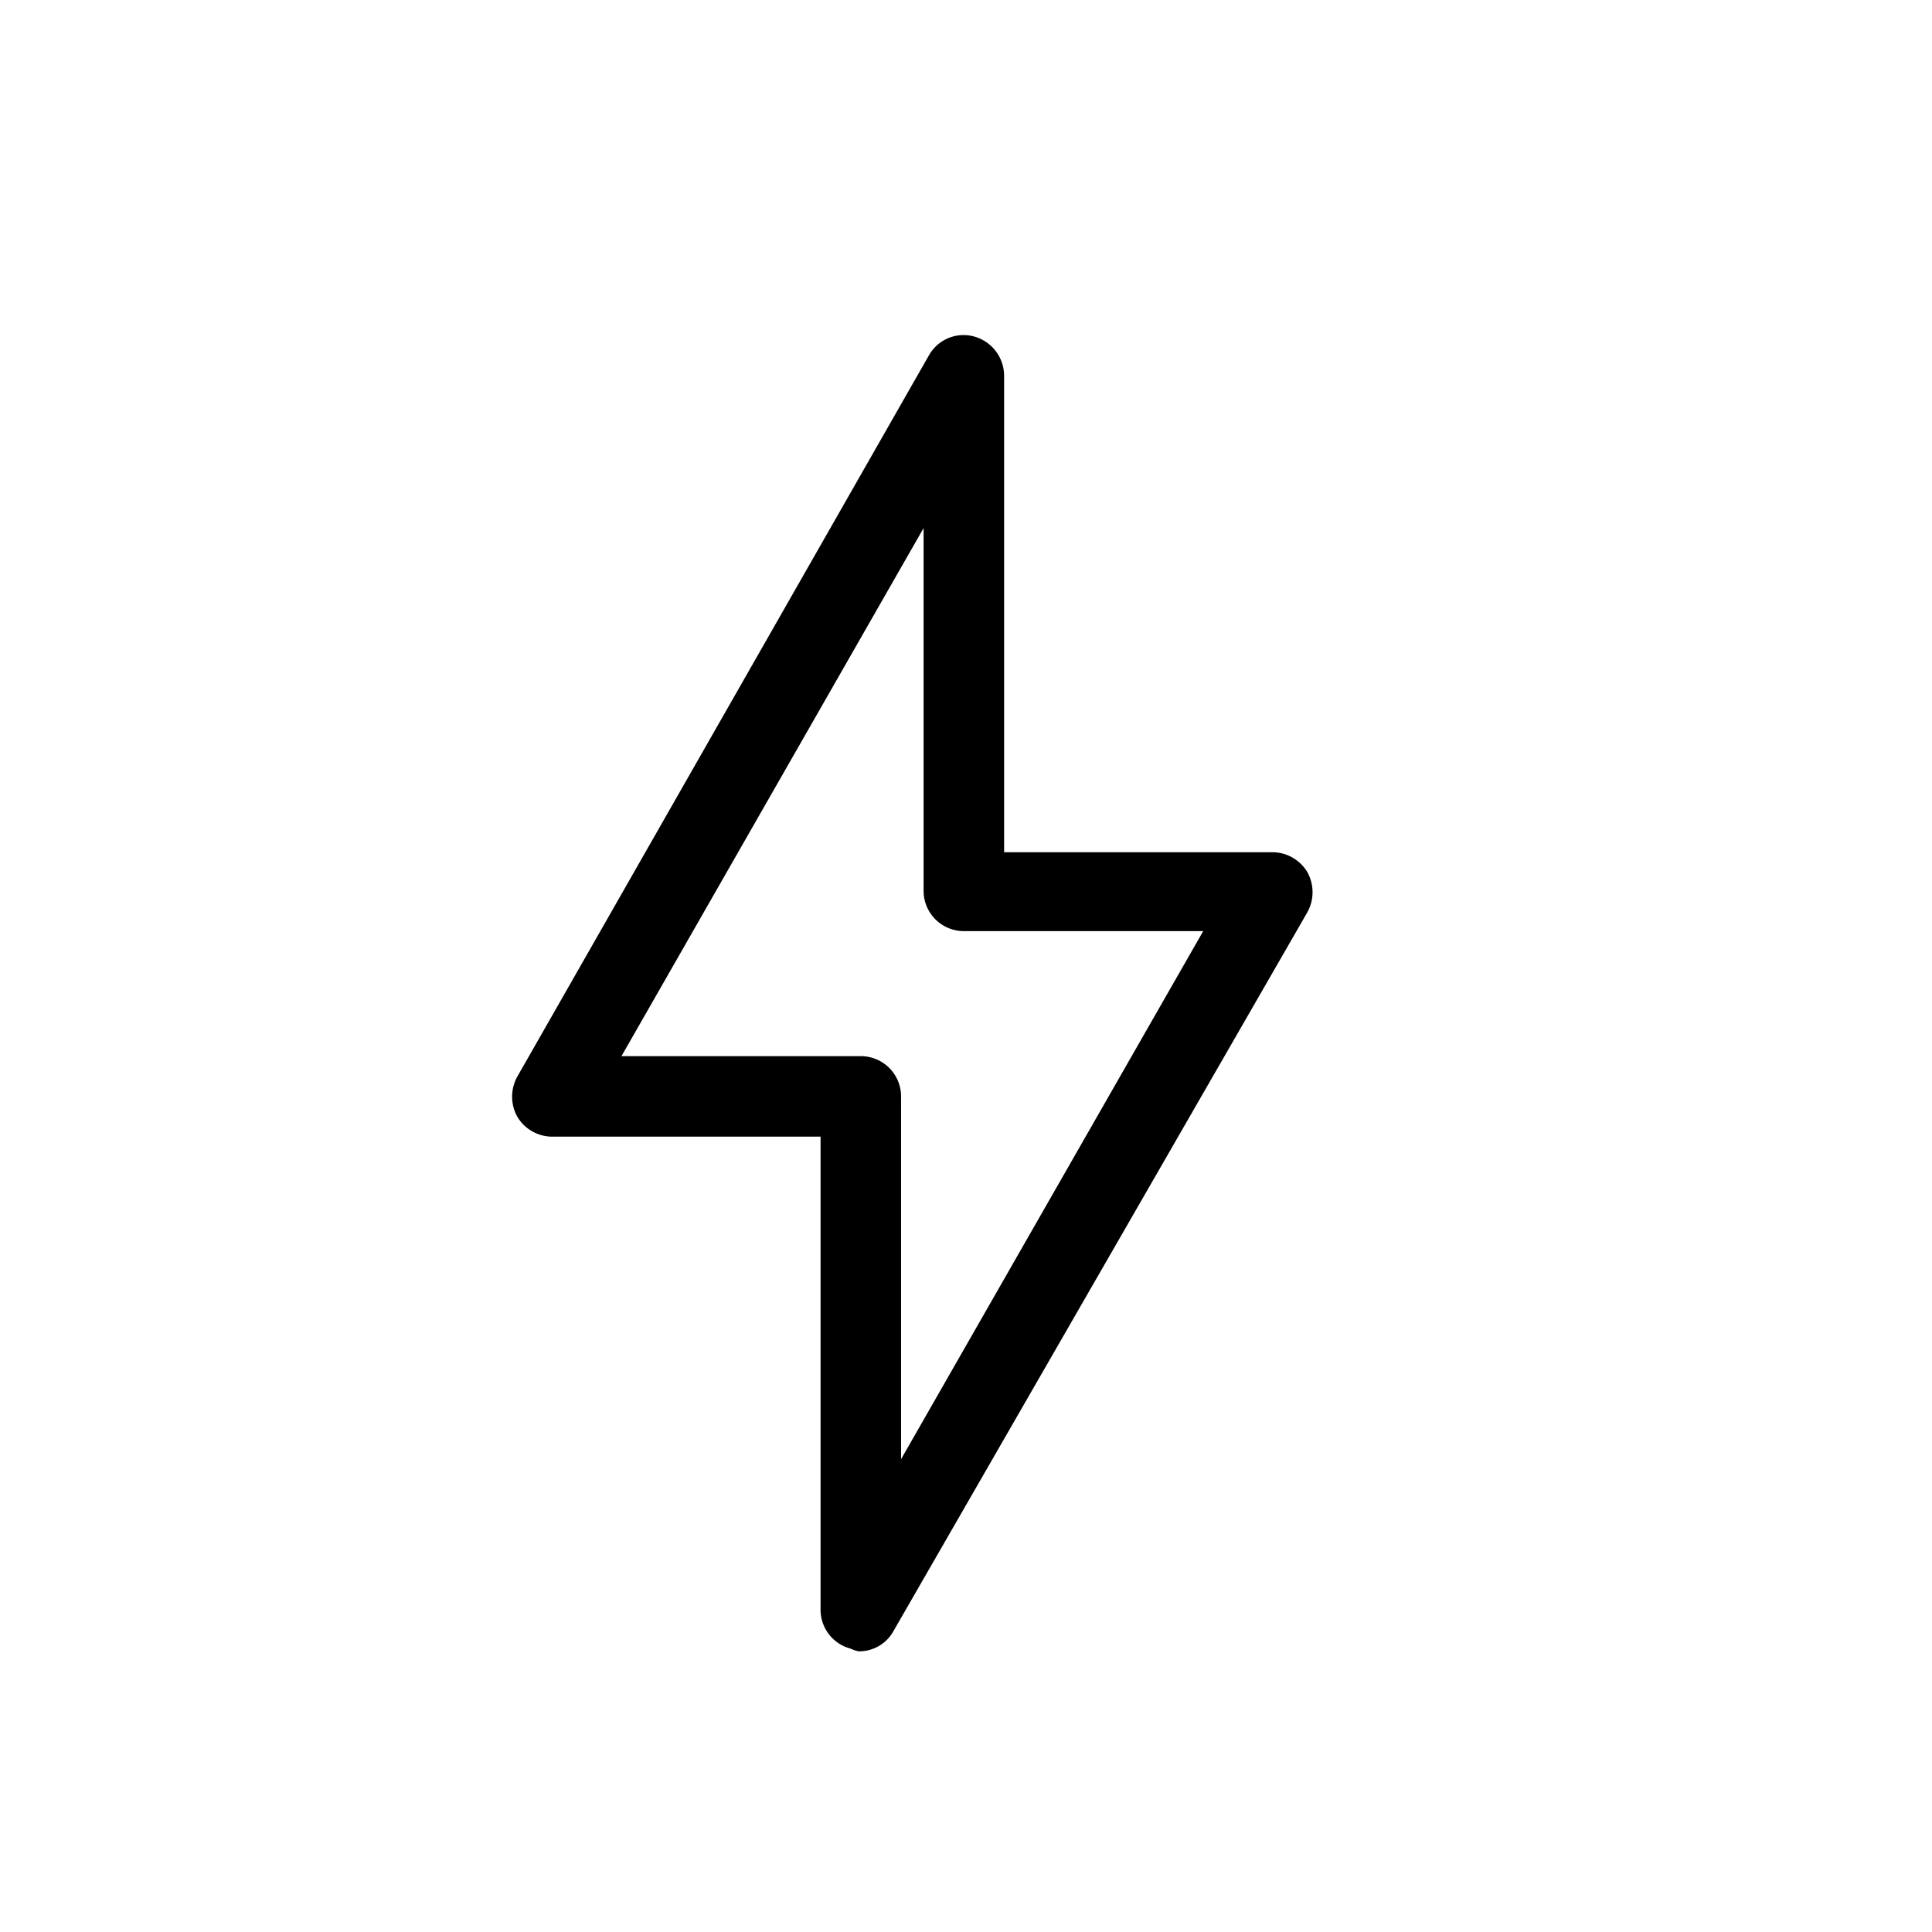 <svg xmlns="http://www.w3.org/2000/svg" viewBox="0 0 36 36"><title>Icon-Red_Hat-Signage-Electrical_Bolt-A-Black-RGB</title><path d="M16 30.77a.73.73 0 0 0 .65-.38L24.36 17a.77.77 0 0 0 0-.75.76.76 0 0 0-.65-.37h-5V7a.76.76 0 0 0-.56-.73.74.74 0 0 0-.84.35L9.64 20.06a.77.77 0 0 0 0 .75.76.76 0 0 0 .65.37h5V30a.75.75 0 0 0 .56.72.63.63 0 0 0 .15.05zm-4.42-11.09l5.63-9.84v6.76a.75.75 0 0 0 .75.75h4.46l-5.63 9.84v-6.76a.75.75 0 0 0-.75-.75z"/></svg>